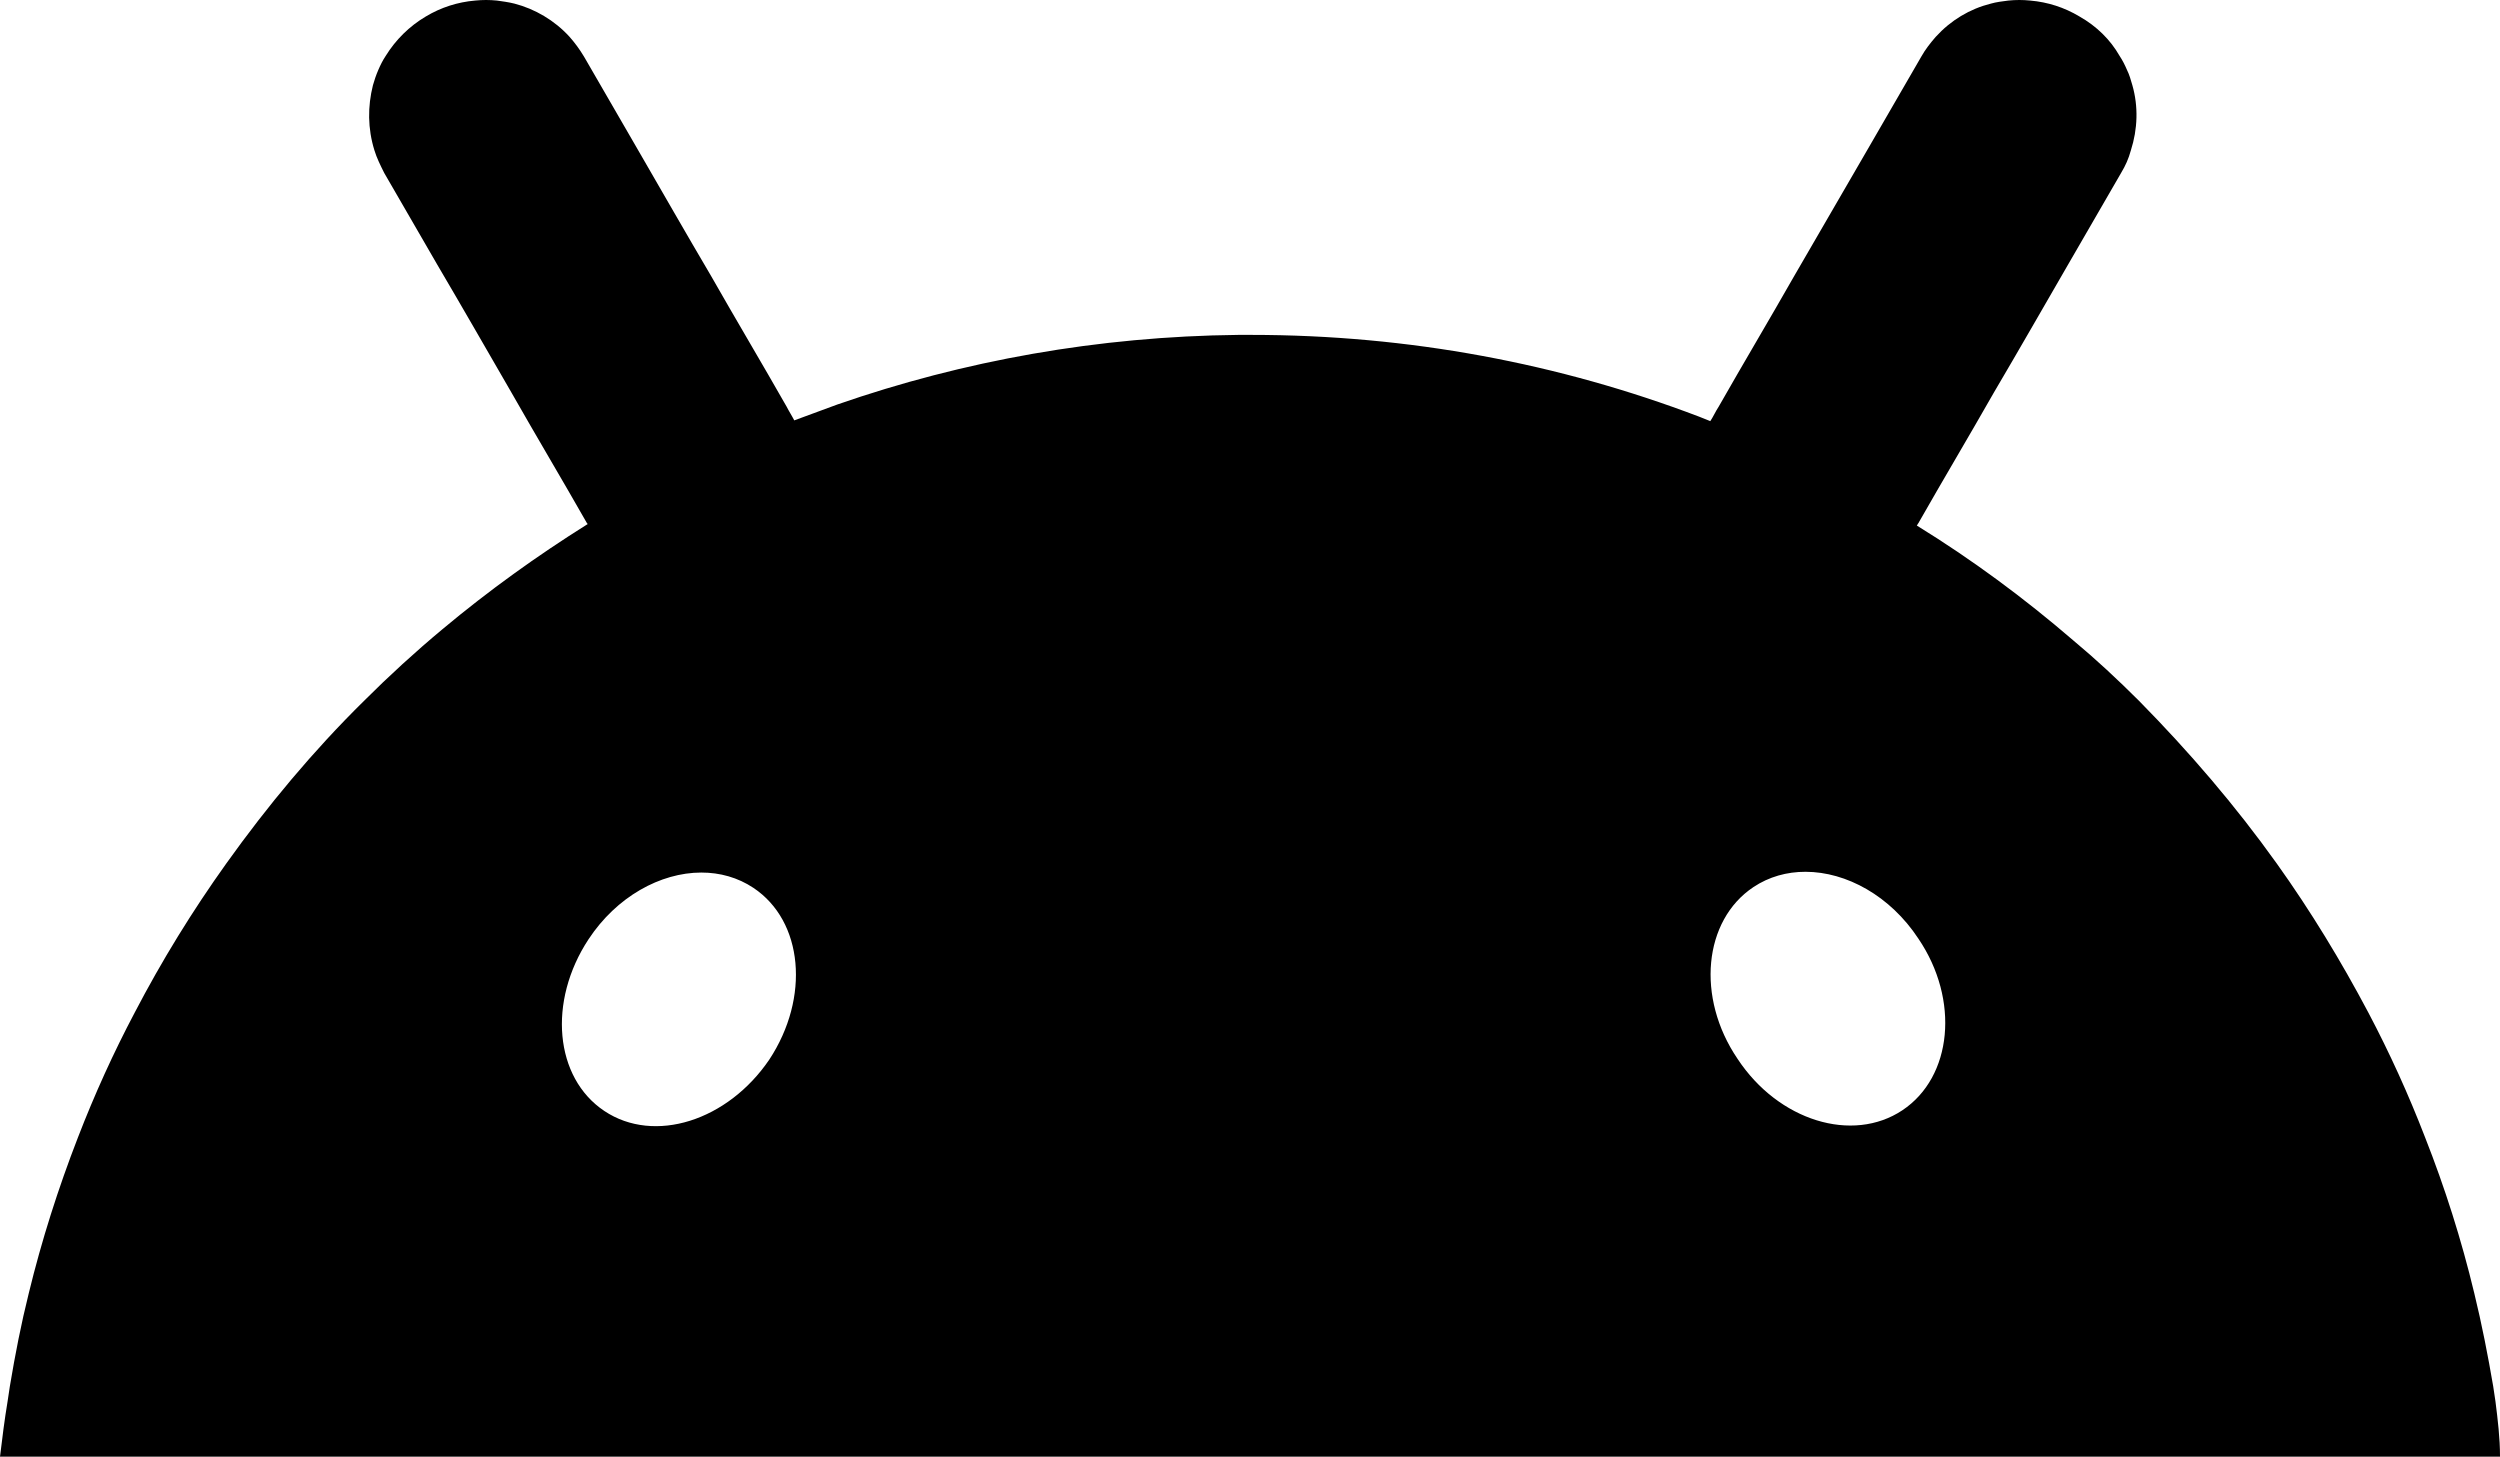<?xml version="1.0" encoding="UTF-8" standalone="no"?>
<!-- Generator: Adobe Illustrator 27.5.0, SVG Export Plug-In . SVG Version: 6.00 Build 0)  -->

<svg
   version="1.1"
   x="0px"
   y="0px"
   viewBox="0 0 330.5 192.575"
   xml:space="preserve"
   id="svg"
   width="330.5"
   height="192.575"
   xmlns="http://www.w3.org/2000/svg"
   xmlns:svg="http://www.w3.org/2000/svg">
<g
   id="Layer_2"
   transform="translate(-274.999,-379.525)">
<path
   id="path2"
    d="m 337.8,379.6 c -2.3,0.2 -4.5,0.9 -6.5,2.1 -2.2,1.3 -4.001,3.101 -5.301,5.201 -0.4,0.6 -0.7,1.198 -1,1.898 -0.3,0.7 -0.499,1.3 -0.699,2 -0.7,2.8 -0.701,5.702 0.199,8.602 0.3,1 0.801,2 1.301,3 2.3,4 4.7,8.1 7,12.1 3.3,5.6 6.501,11.2 9.801,16.9 3.3,5.8 6.7,11.499 10,17.299 l 0.1,0.1 c -6.7,4.2 -13.101,8.8 -19.201,13.9 -3.6,3 -7.098,6.2 -10.398,9.5 -6.7,6.6 -12.701,13.8 -18.201,21.5 -4.5,6.3 -8.5,12.801 -12.1,19.701 -2.8,5.3 -5.3,10.8 -7.5,16.5 -2.6,6.7 -4.8,13.6 -6.5,20.6 -1,4 -1.8,8.099 -2.5,12.299 -0.1,0.7 -0.201,1.3 -0.301,2 -0.4,2.4 -0.7,4.801 -1,7.301 h 330.5 c 0,-2.5 -0.3,-4.901 -0.6,-7.301 -0.1,-0.7 -0.199,-1.3 -0.299,-2 -0.7,-4.1 -1.5,-8.199 -2.5,-12.299 -1.7,-7.1 -3.9,-14 -6.5,-20.6 -2.2,-5.7 -4.7,-11.2 -7.5,-16.5 -3.6,-6.8 -7.602,-13.401 -12.102,-19.701 -5.5,-7.7 -11.599,-14.8 -18.199,-21.5 -2.8,-2.8 -5.699,-5.5 -8.699,-8 -6.5,-5.6 -13.401,-10.699 -20.701,-15.199 0.1,-0.1 0.101,-0.201 0.201,-0.301 3.3,-5.8 6.7,-11.499 10,-17.299 3.3,-5.6 6.499,-11.2 9.799,-16.9 2.3,-4 4.7,-8.1 7,-12.1 0.6,-1 1.001,-1.9 1.301,-3 0.9,-2.8 0.999,-5.802 0.199,-8.602 -0.2,-0.7 -0.399,-1.4 -0.699,-2 -0.3,-0.7 -0.6,-1.298 -1,-1.898 -1.2,-2.1 -3.001,-3.901 -5.301,-5.201 -2,-1.2 -4.2,-1.9 -6.5,-2.1 -1,-0.1 -1.9,-0.1 -2.9,0 -0.8,0.1 -1.599,0.2 -2.299,0.4 -2.8,0.7 -5.301,2.2 -7.301,4.4 -0.7,0.8 -1.4,1.7 -1.9,2.6 -2.3,4 -4.7,8.1 -7,12.1 l -9.799,16.9 c -3.3,5.8 -6.7,11.499 -10,17.299 -0.4,0.6 -0.7,1.3 -1.1,1.9 l -1.5,-0.6 c -18.4,-7 -38.301,-10.801 -59.201,-10.801 h -1.699 c -18.5,0.2 -36.3,3.401 -53,9.201 L 379.999,435.1 c -0.3,-0.6 -0.7,-1.201 -1,-1.801 -3.3,-5.8 -6.7,-11.499 -10,-17.299 -3.3,-5.6 -6.499,-11.2 -9.799,-16.9 -2.3,-4 -4.7,-8.1 -7,-12.1 -0.6,-1 -1.2,-1.8 -1.9,-2.6 -2,-2.2 -4.601,-3.7 -7.301,-4.4 -0.8,-0.2 -1.599,-0.3 -2.299,-0.4 -1,-0.1 -1.9,-0.1 -2.9,0 z m 175.893,115.176 c 5.402,0.007 11.196,3.187 14.908,8.824 5.5,8.1 4.498,18.299 -2.102,22.699 -6.6,4.4 -16.399,1.401 -21.799,-6.799 -5.5,-8.1 -4.5,-18.301 2.1,-22.701 2.062,-1.375 4.437,-2.027 6.893,-2.023 z m -145.986,0.1 c 2.456,-0.003 4.832,0.65 6.895,2.025 6.6,4.4 7.5,14.499 2.1,22.699 -5.5,8.1 -15.201,11.201 -21.801,6.801 -6.6,-4.4 -7.5,-14.501 -2.1,-22.701 3.712,-5.637 9.504,-8.817 14.906,-8.824 z" />
</g>
</svg>
